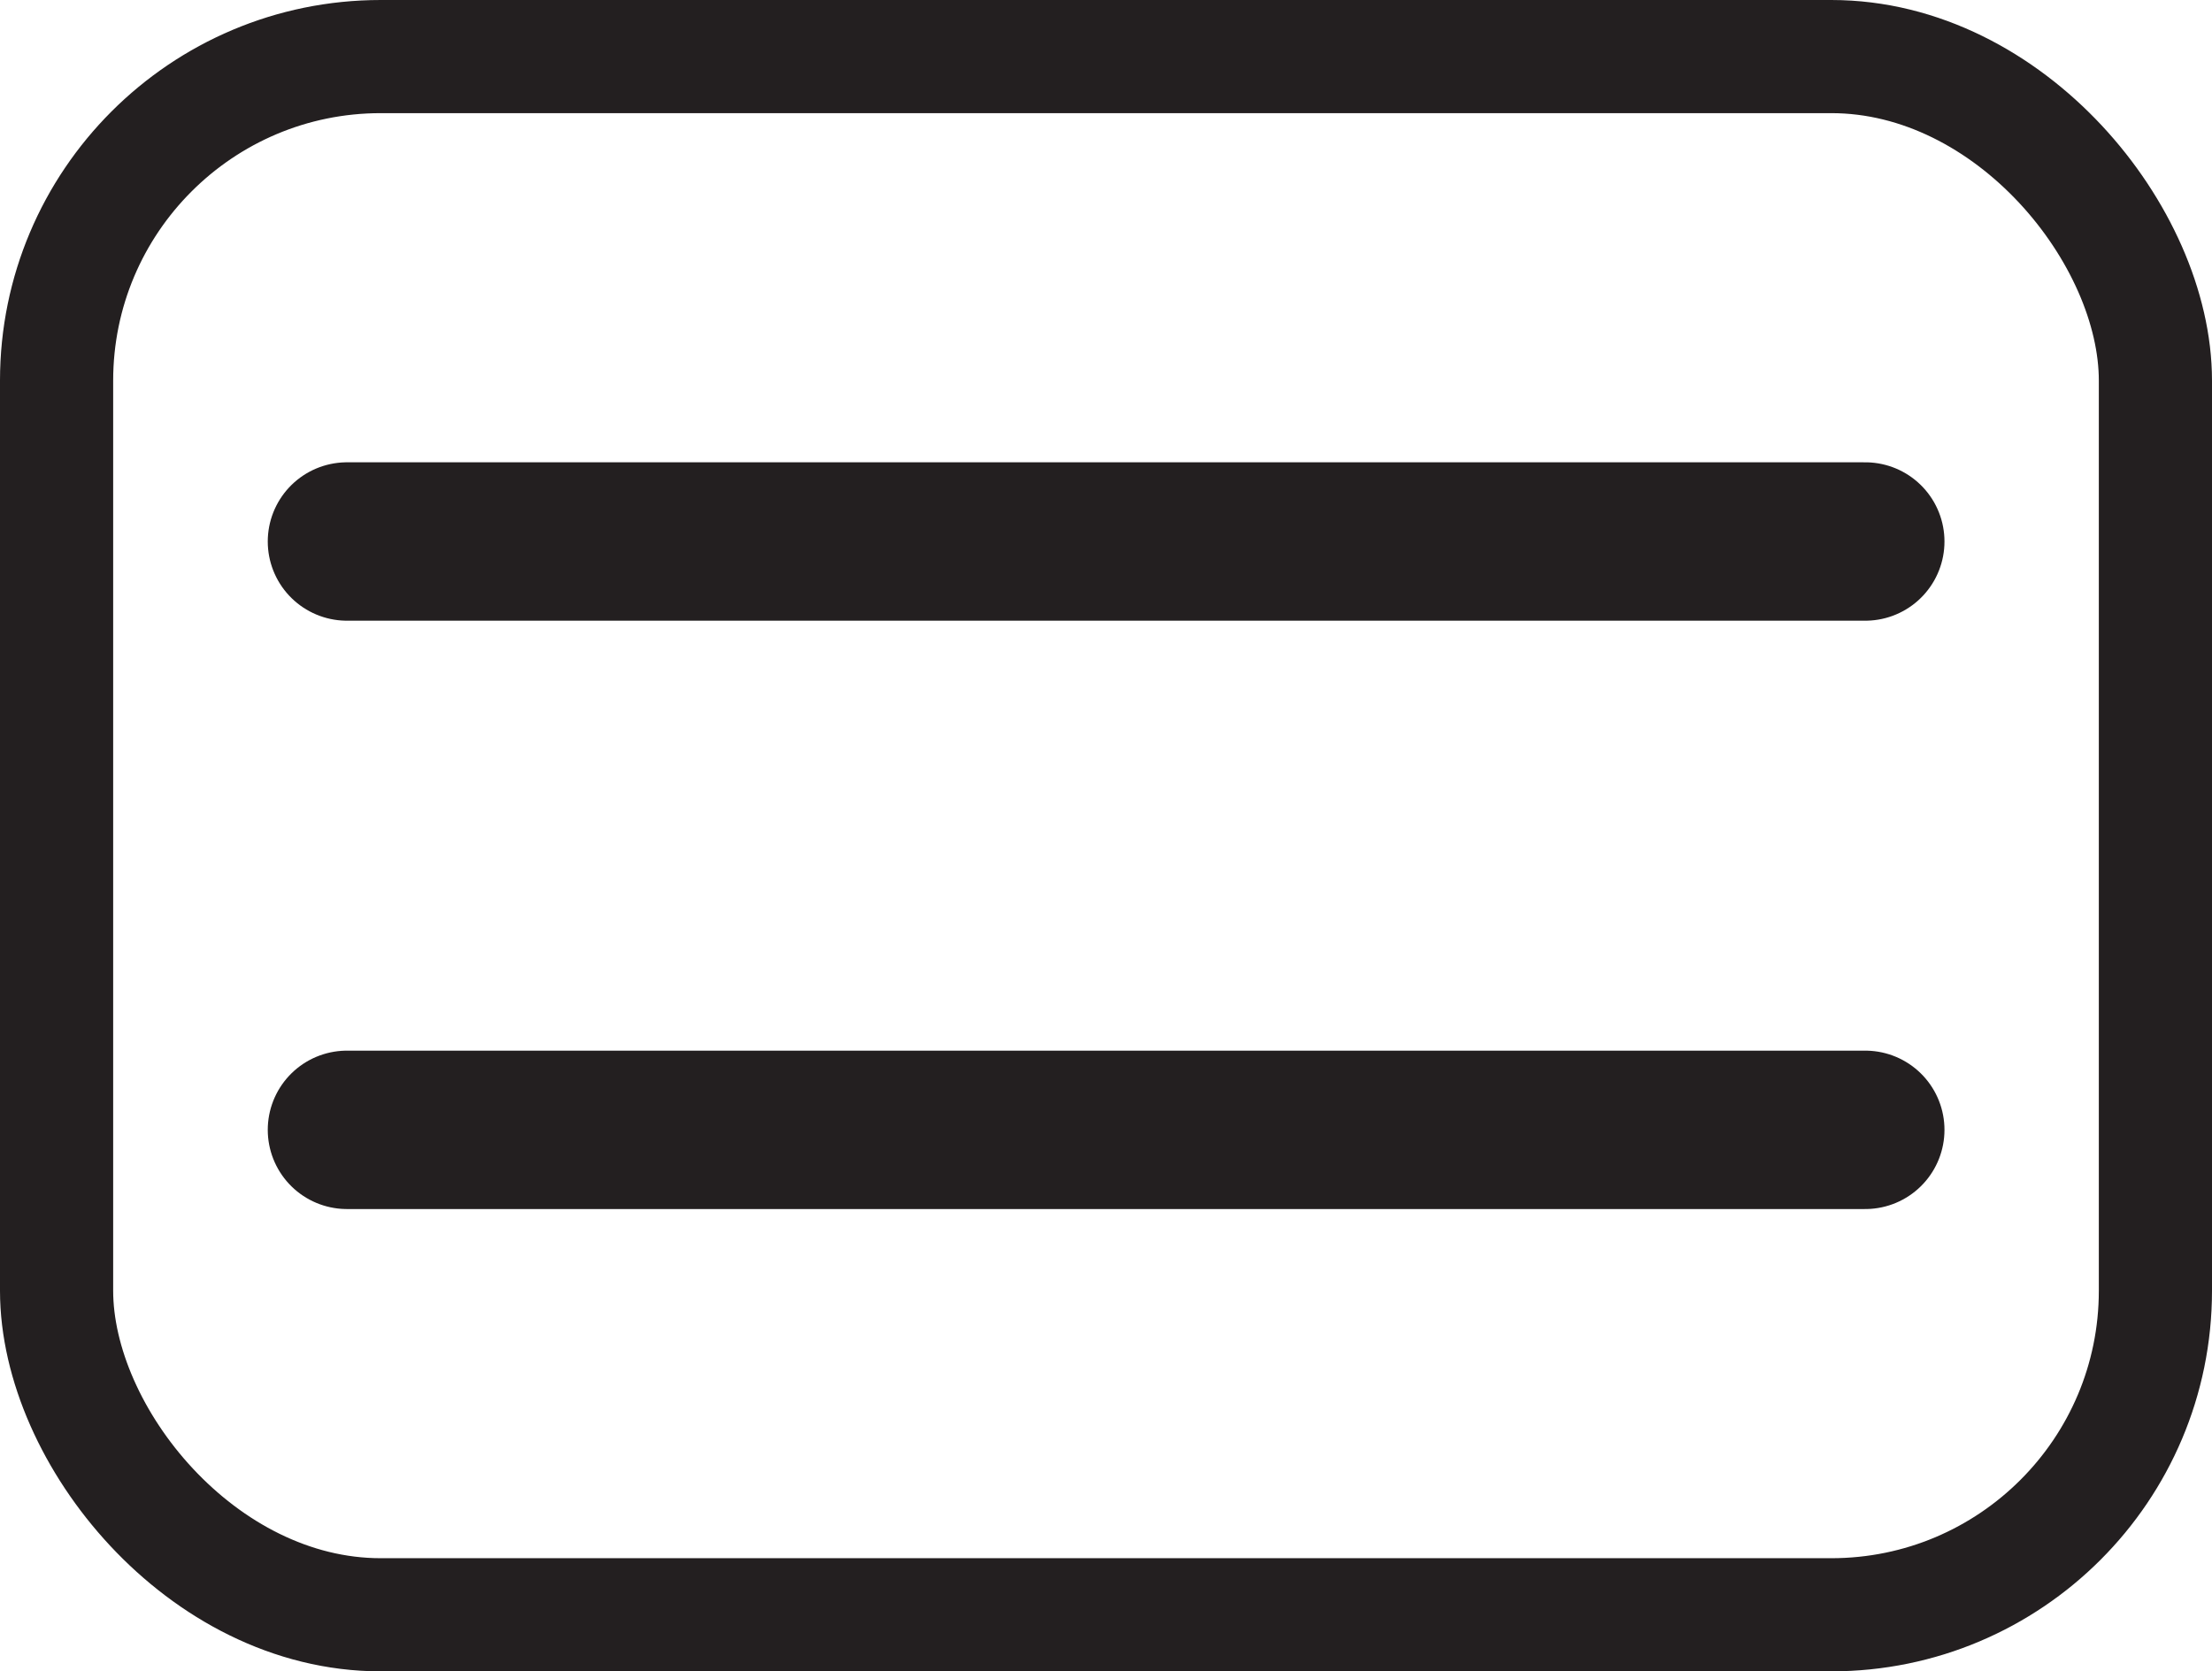 <svg id="Layer_1" data-name="Layer 1" xmlns="http://www.w3.org/2000/svg" viewBox="0 0 97.73 73.86"><defs><style>.cls-1,.cls-2{fill:none;stroke:#231f20;stroke-miterlimit:10;}.cls-1{stroke-width:5px;}.cls-2{stroke-linecap:round;stroke-width:7px;}</style></defs><rect class="cls-1" x="2.5" y="2.5" width="92.73" height="68.86" rx="14.32"/><line class="cls-2" x1="15.33" y1="49.93" x2="82.41" y2="49.93"/><line class="cls-2" x1="15.33" y1="23.93" x2="82.41" y2="23.93"/></svg>